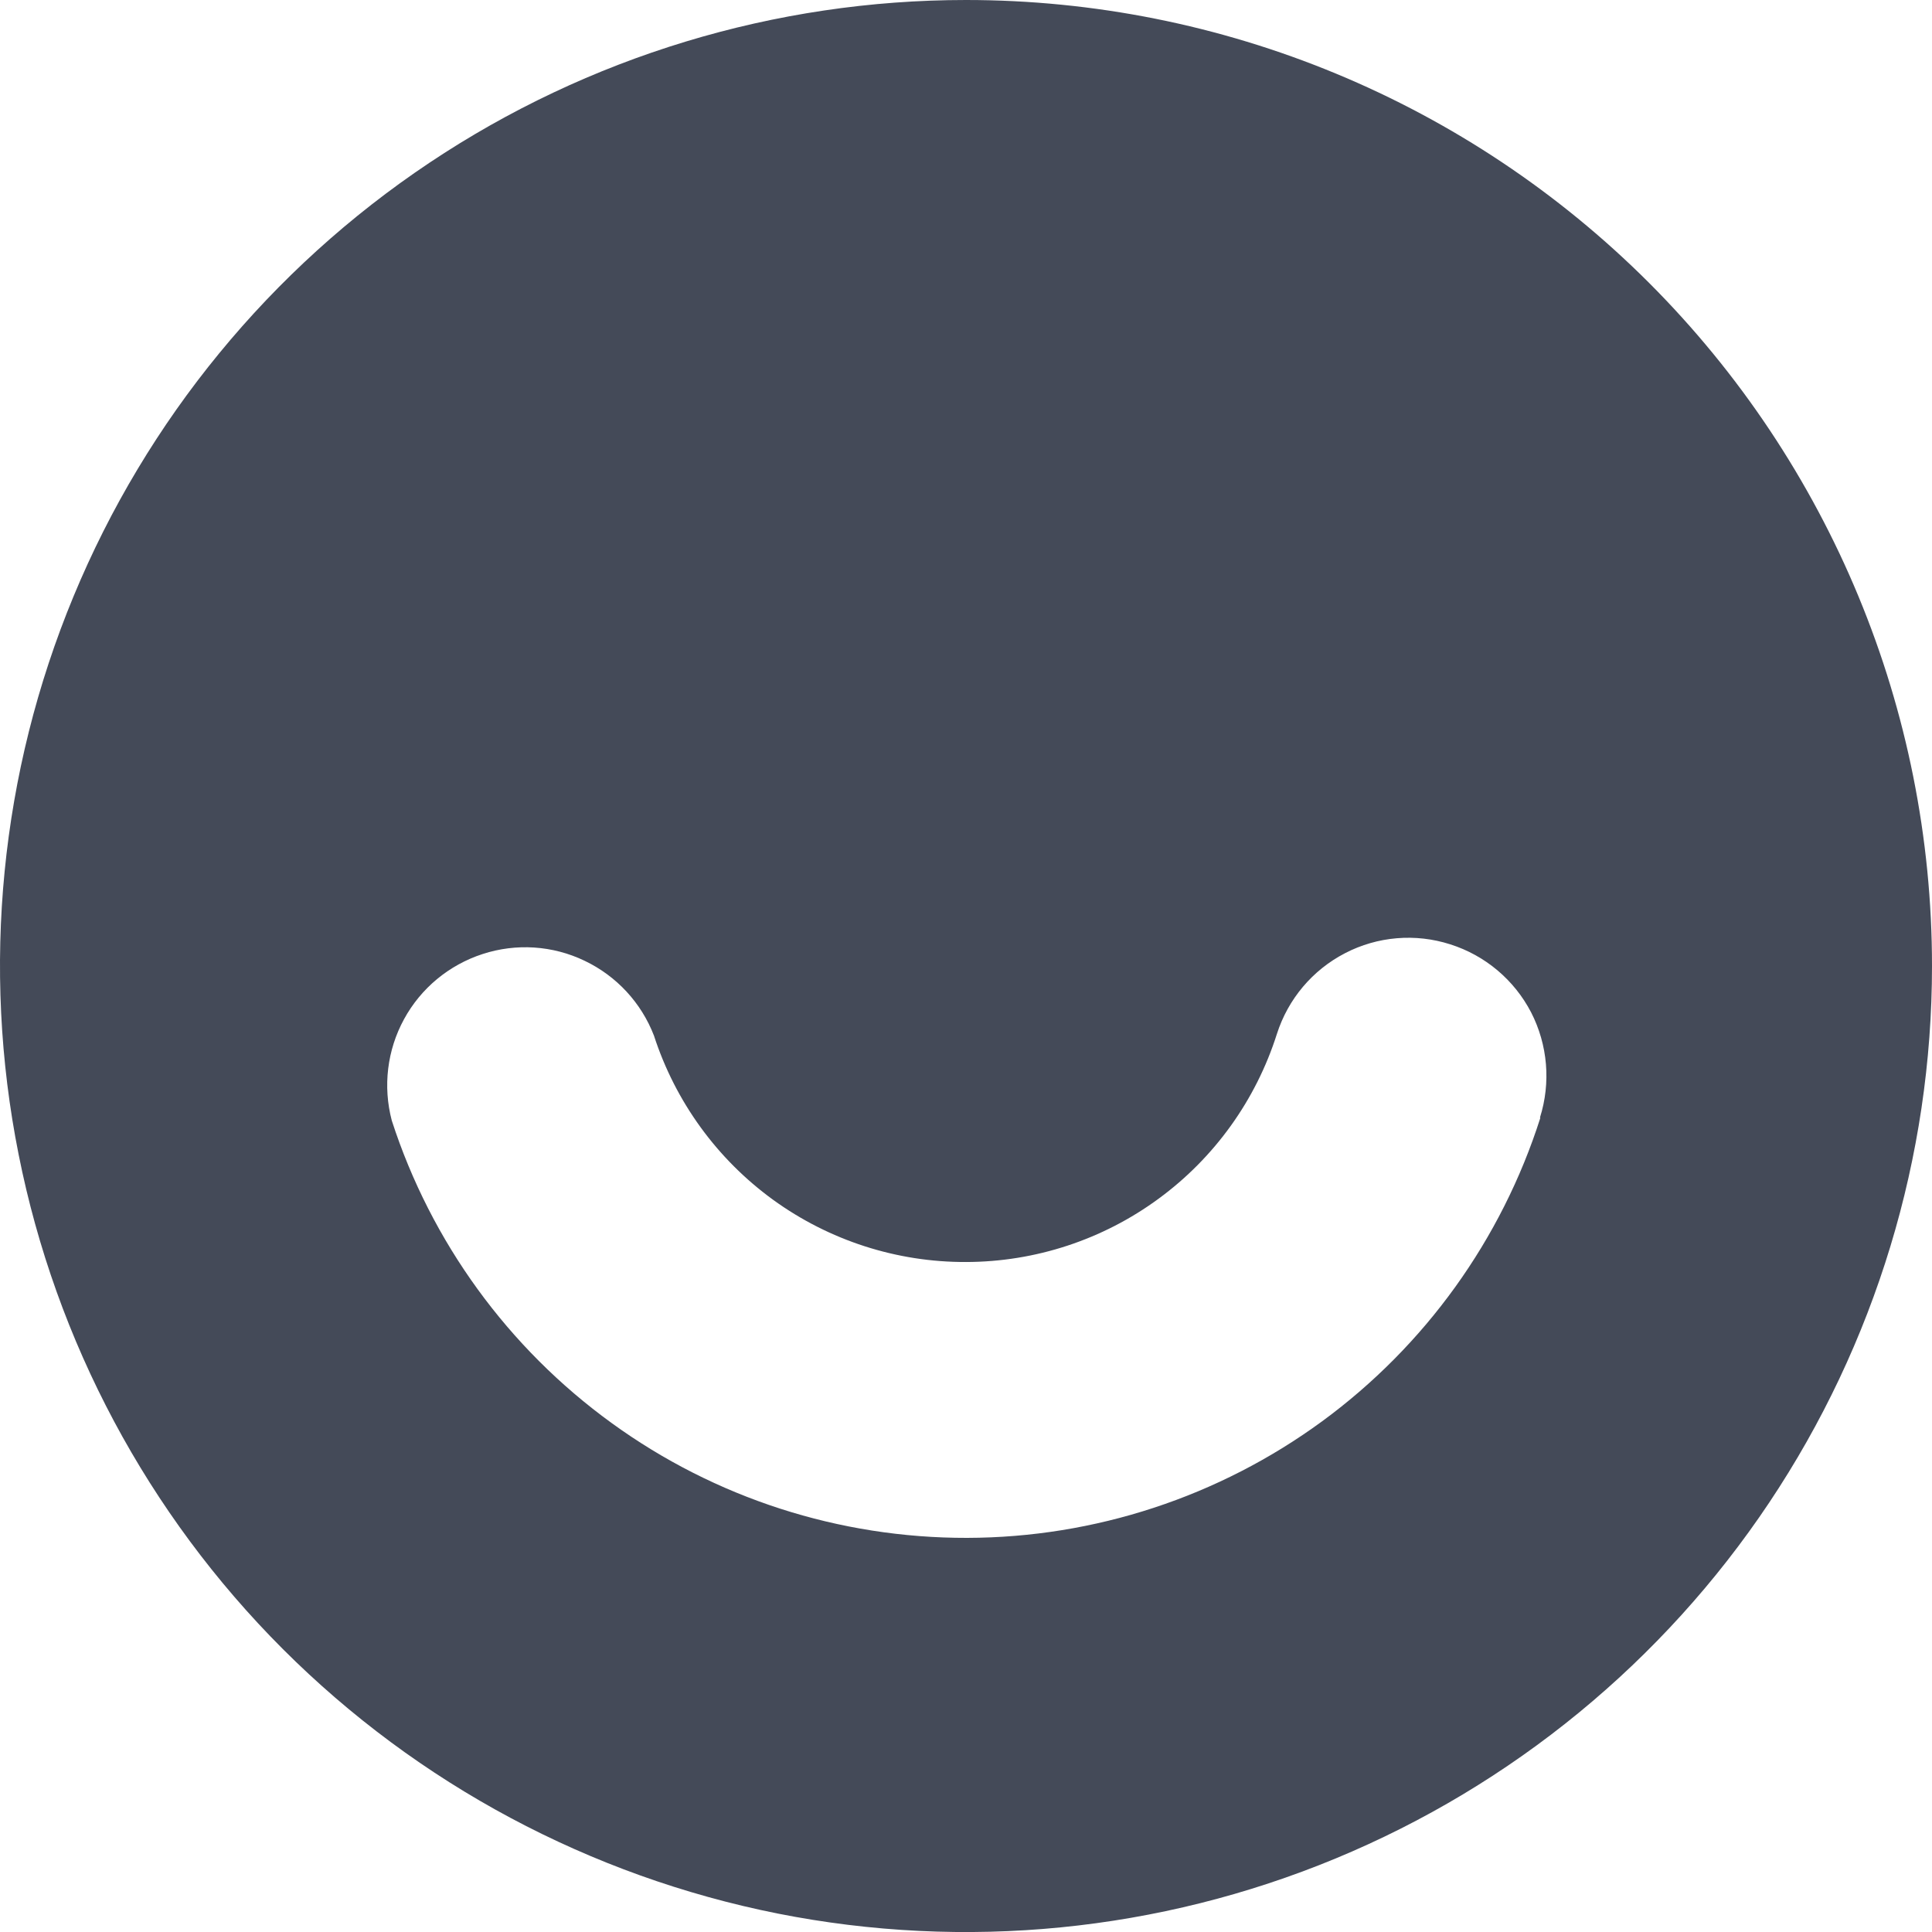 <svg width="14" height="14" viewBox="0 0 14 14" fill="none" xmlns="http://www.w3.org/2000/svg">
<g clip-path="url(#clip0_449_3590)">
<path d="M7 0C5.616 0 4.262 0.411 3.111 1.18C1.96 1.949 1.063 3.042 0.533 4.321C0.003 5.6 -0.136 7.008 0.135 8.366C0.405 9.723 1.071 10.971 2.05 11.95C3.029 12.929 4.277 13.595 5.634 13.866C6.992 14.136 8.4 13.997 9.679 13.467C10.958 12.937 12.051 12.04 12.82 10.889C13.589 9.738 14 8.384 14 7C14 5.143 13.262 3.363 11.95 2.05C10.637 0.737 8.857 0 7 0V0ZM11.162 8.1C10.881 8.982 10.327 9.752 9.581 10.299C8.834 10.846 7.933 11.142 7.008 11.144C6.082 11.146 5.18 10.855 4.431 10.311C3.682 9.768 3.124 9 2.839 8.12C2.774 7.873 2.805 7.61 2.928 7.385C3.05 7.161 3.254 6.992 3.498 6.913C3.741 6.834 4.005 6.851 4.236 6.962C4.467 7.072 4.647 7.266 4.739 7.505C4.894 7.983 5.196 8.399 5.602 8.694C6.009 8.989 6.499 9.147 7.001 9.145C7.503 9.144 7.992 8.983 8.396 8.686C8.801 8.389 9.101 7.971 9.253 7.492C9.334 7.239 9.511 7.029 9.747 6.907C9.982 6.785 10.257 6.762 10.509 6.843C10.762 6.923 10.973 7.101 11.095 7.336C11.216 7.572 11.239 7.846 11.159 8.099L11.162 8.1Z" fill="#444A58"/>
</g>
<defs>
<clipPath id="clip0_449_3590">
<rect width="14" height="14" fill="white"/>
</clipPath>
</defs>
</svg>
